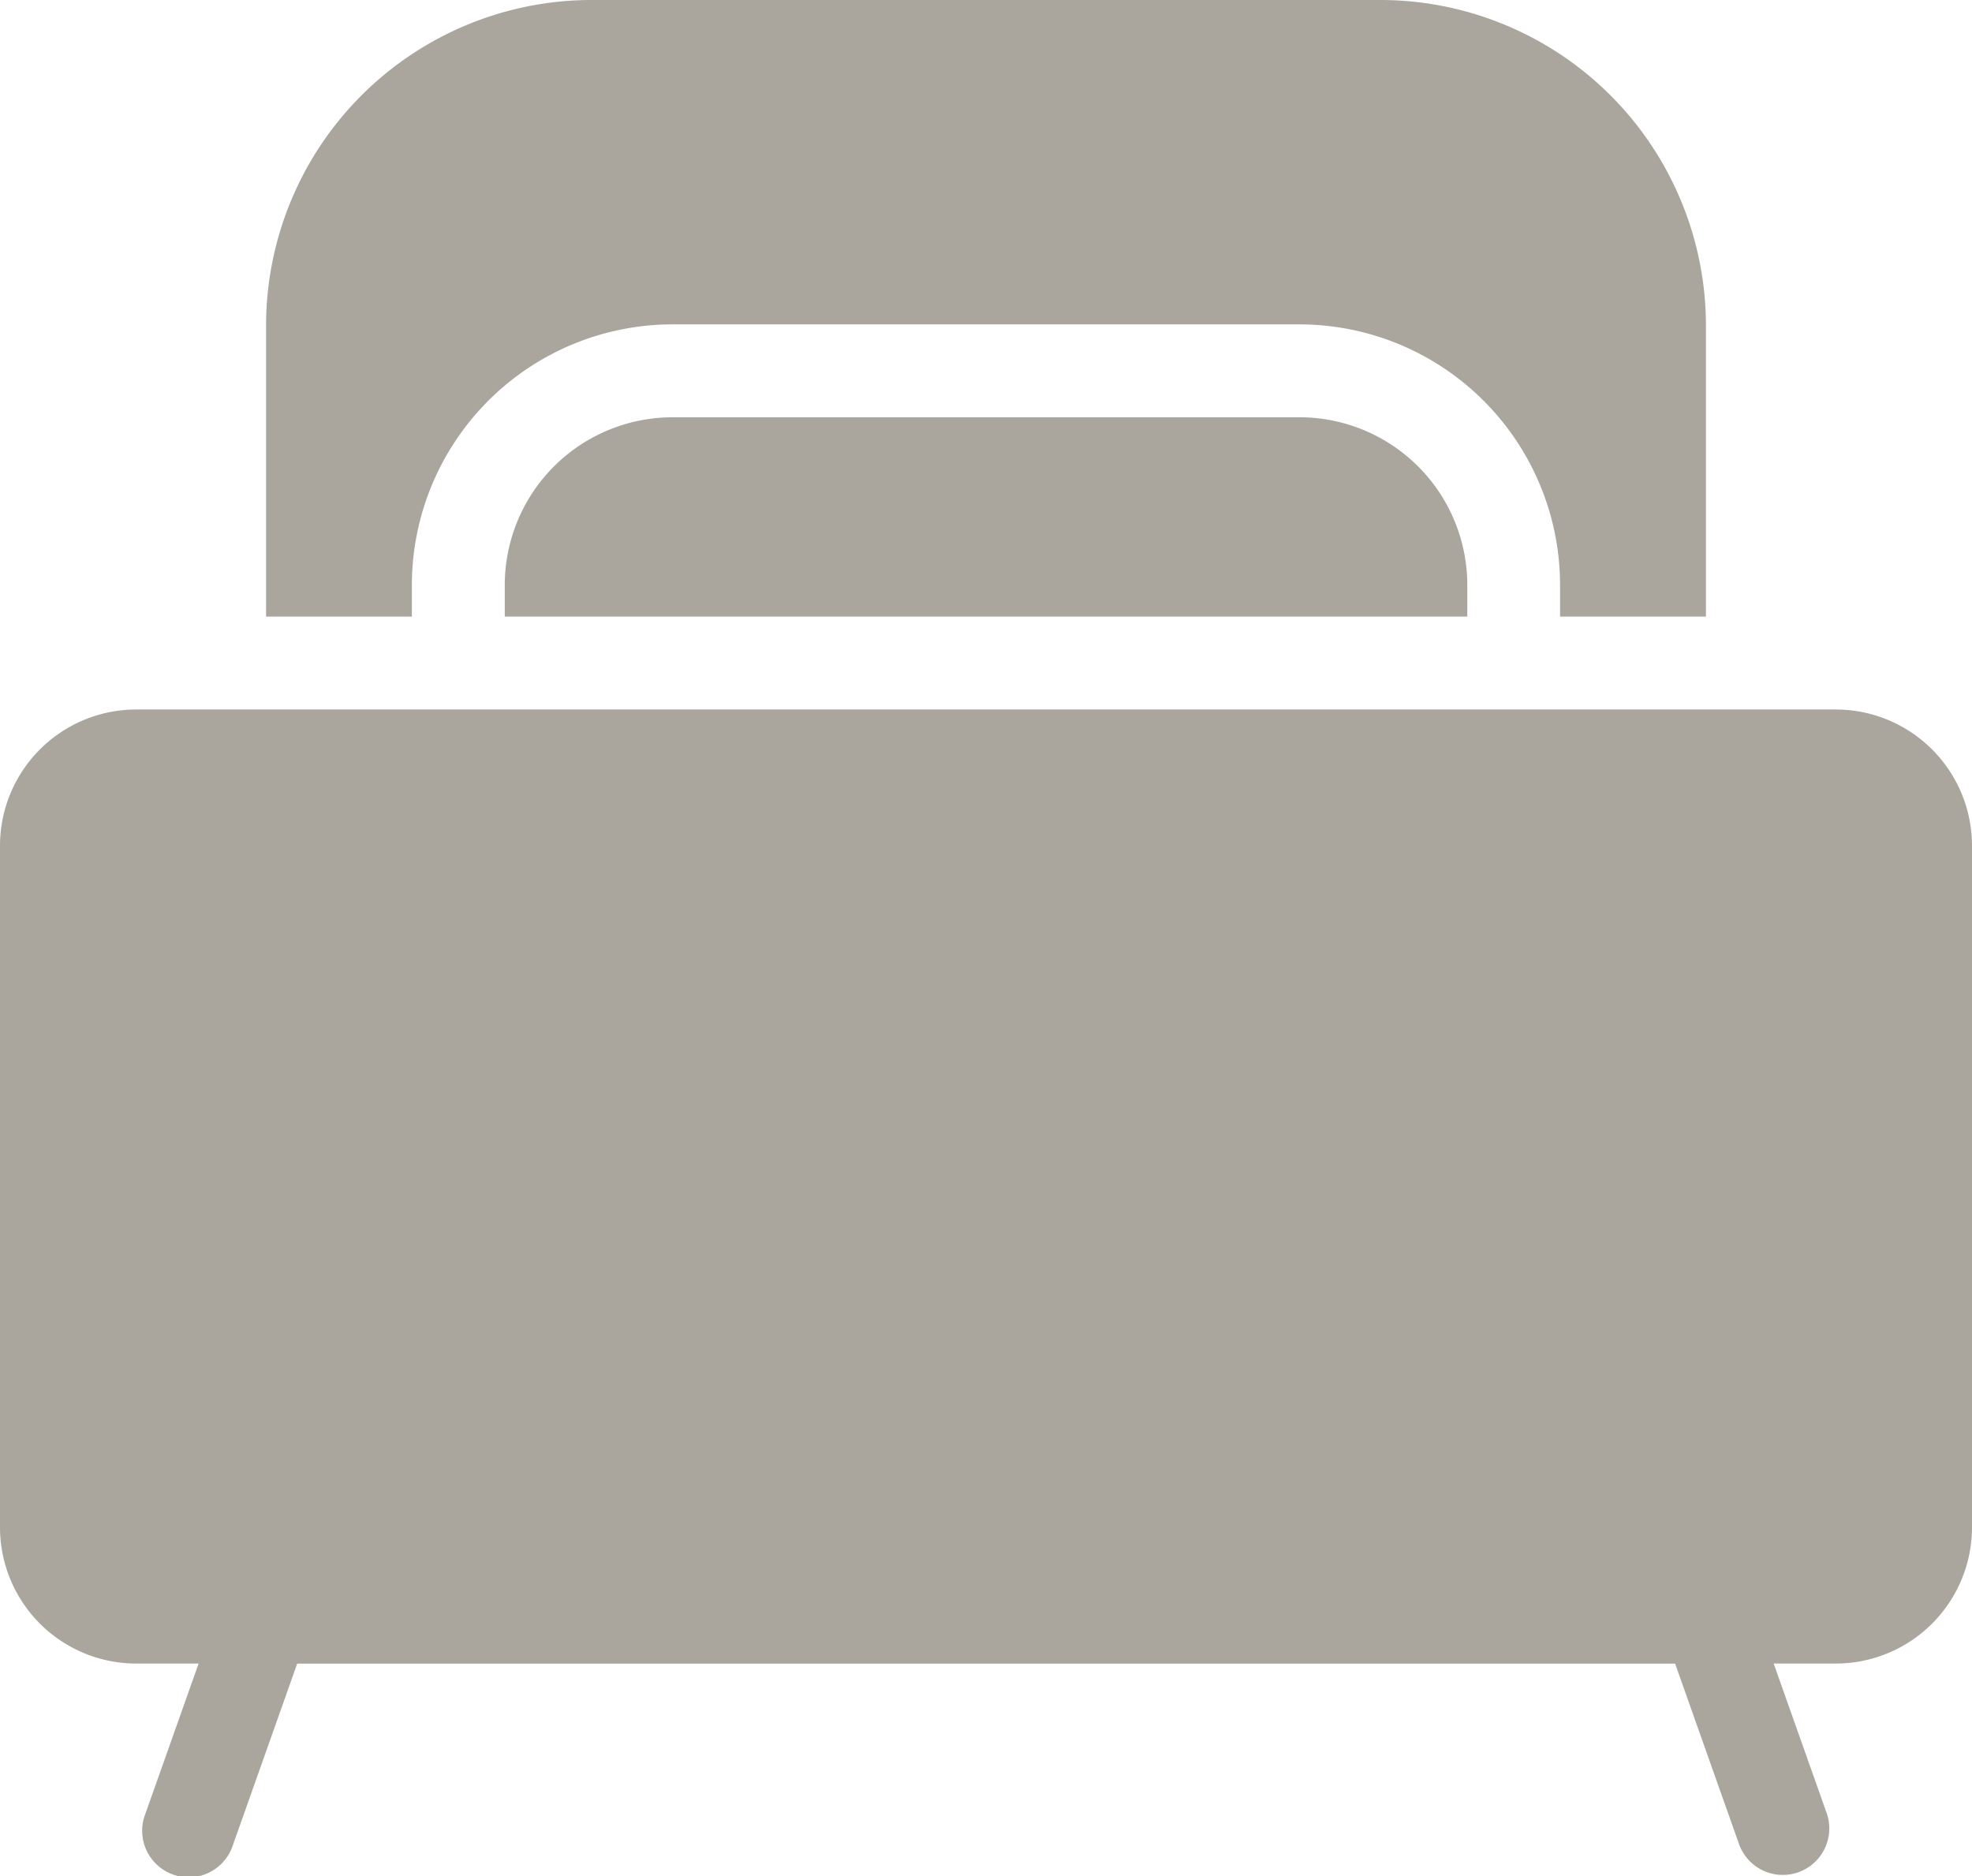 <svg xmlns="http://www.w3.org/2000/svg" width="26.808" height="25.5" viewBox="0 0 26.808 25.5"><defs><style>.a{opacity:0.44;}.b{fill:#3d321f;}</style></defs><g class="a" transform="translate(0 -10.979)"><path class="b" d="M126.038,106.233h-8.525a2.282,2.282,0,0,0-2.279,2.279v.416s0,.009,0,.014h13.085s0-.009,0-.014v-.416A2.282,2.282,0,0,0,126.038,106.233Z" transform="translate(-108.372 -89.582)"/><path class="b" d="M62.726,19.346V18.93a3.546,3.546,0,0,1,3.542-3.542h8.525a3.546,3.546,0,0,1,3.542,3.542v.416s0,.009,0,.014h1.983V15.4A4.428,4.428,0,0,0,75.9,10.979H65.167A4.428,4.428,0,0,0,60.744,15.4V19.36h1.983S62.726,19.351,62.726,19.346Z" transform="translate(-57.127)"/><path class="b" d="M24.956,172.948H1.851A1.853,1.853,0,0,0,0,174.8v9.265a1.853,1.853,0,0,0,1.851,1.851H2.7l-.725,2.046a.632.632,0,1,0,1.191.422l.874-2.467H22.772l.874,2.467a.632.632,0,0,0,1.191-.422l-.725-2.046h.845a1.853,1.853,0,0,0,1.851-1.851V174.8A1.853,1.853,0,0,0,24.956,172.948Z" transform="translate(0 -152.325)"/></g></svg>